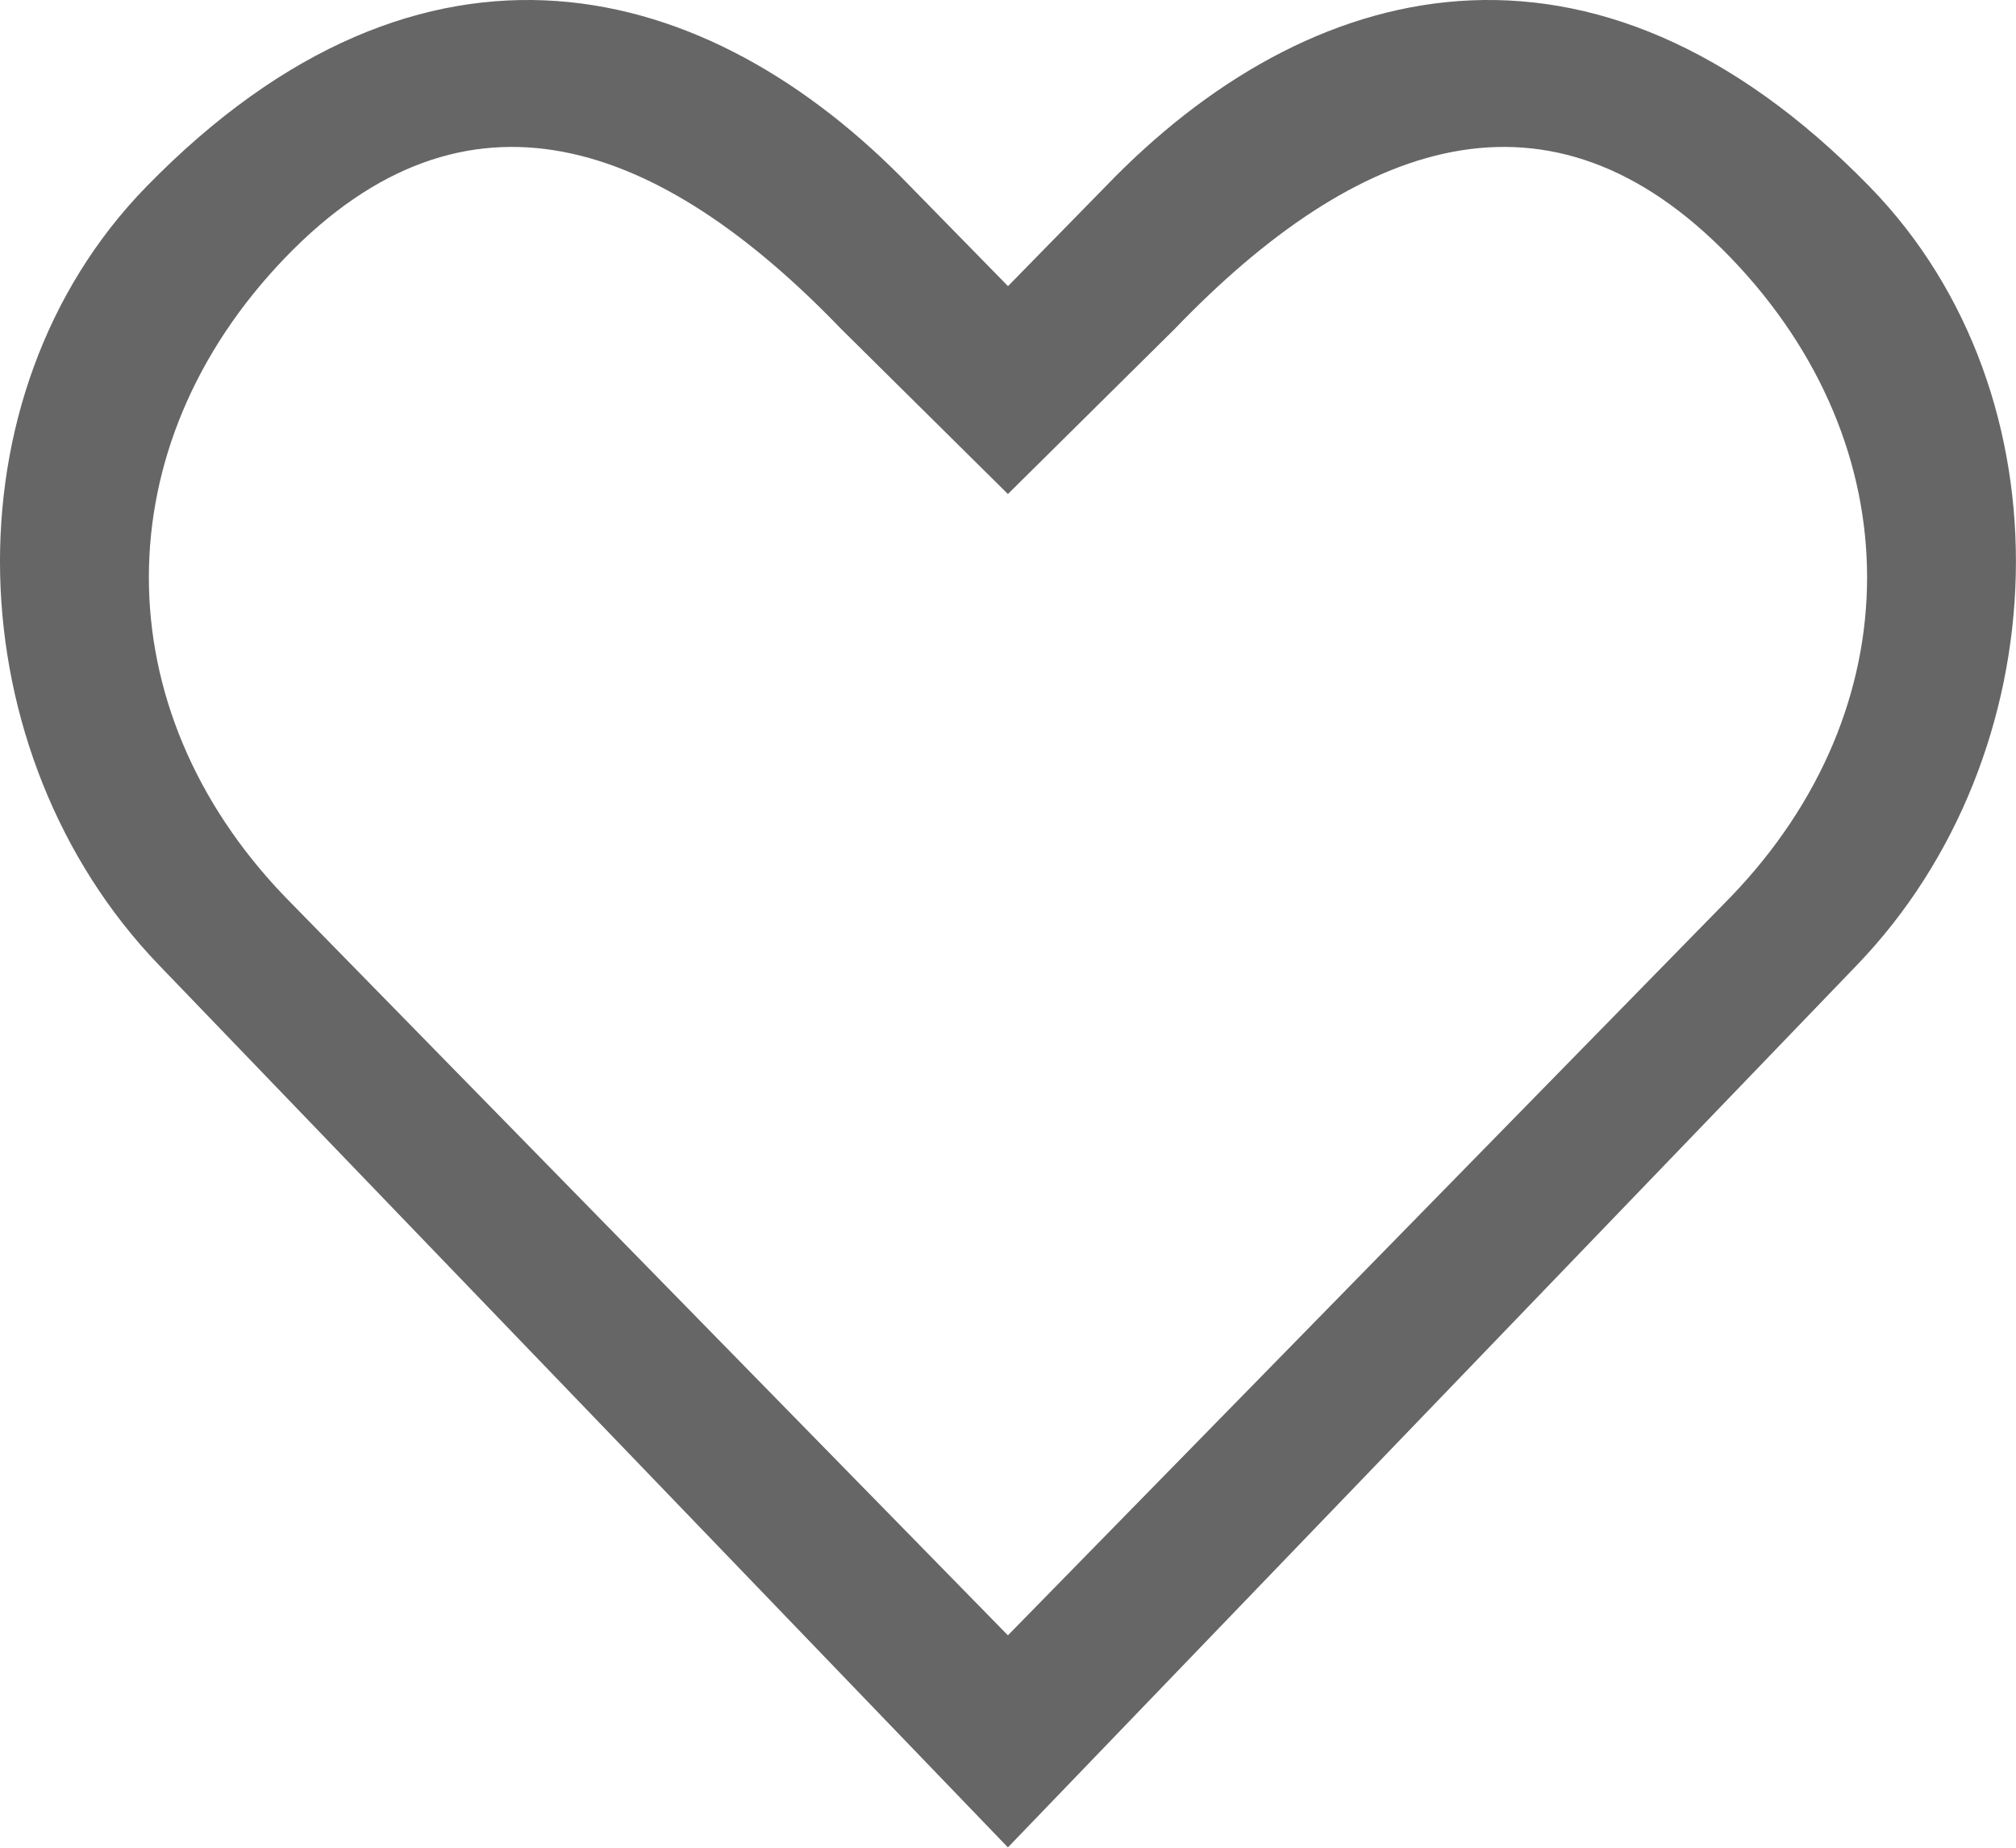 <?xml version="1.0" encoding="utf-8"?>
<!-- Generator: Adobe Illustrator 16.0.0, SVG Export Plug-In . SVG Version: 6.00 Build 0)  -->
<!DOCTYPE svg PUBLIC "-//W3C//DTD SVG 1.1//EN" "http://www.w3.org/Graphics/SVG/1.1/DTD/svg11.dtd">
<svg version="1.1" id="Layer_1" xmlns="http://www.w3.org/2000/svg" xmlns:xlink="http://www.w3.org/1999/xlink" x="0px" y="0px"
	 width="24px" height="22px" viewBox="0 0 24 22" enable-background="new 0 0 24 22" xml:space="preserve">
<g>
	<title>background</title>
	<rect id="canvas_background" x="-1" y="-1" fill="none" width="582" height="402"/>
</g>
<g>
	<title>Layer 1</title>
	<path id="svg_1" fill="#666666" d="M20.605,3.07c-2.162-2.247-4.459-1.401-6.619,0.845l-1.987,1.967l-1.987-1.967
		C7.851,1.669,5.554,0.823,3.393,3.07c-2.161,2.247-2.161,5.361,0,7.608l8.606,8.793l8.606-8.793
		C22.768,8.431,22.768,5.317,20.605,3.07 M22.107,11.49L11.999,21.996L1.892,11.49c-2.411-2.506-2.579-6.775-0.151-9.266
		c3.306-3.391,6.69-2.507,9.101,0L12,3.407l1.158-1.183c2.41-2.507,5.795-3.391,9.101,0C24.686,4.715,24.518,8.984,22.107,11.49"/>
</g>
</svg>
